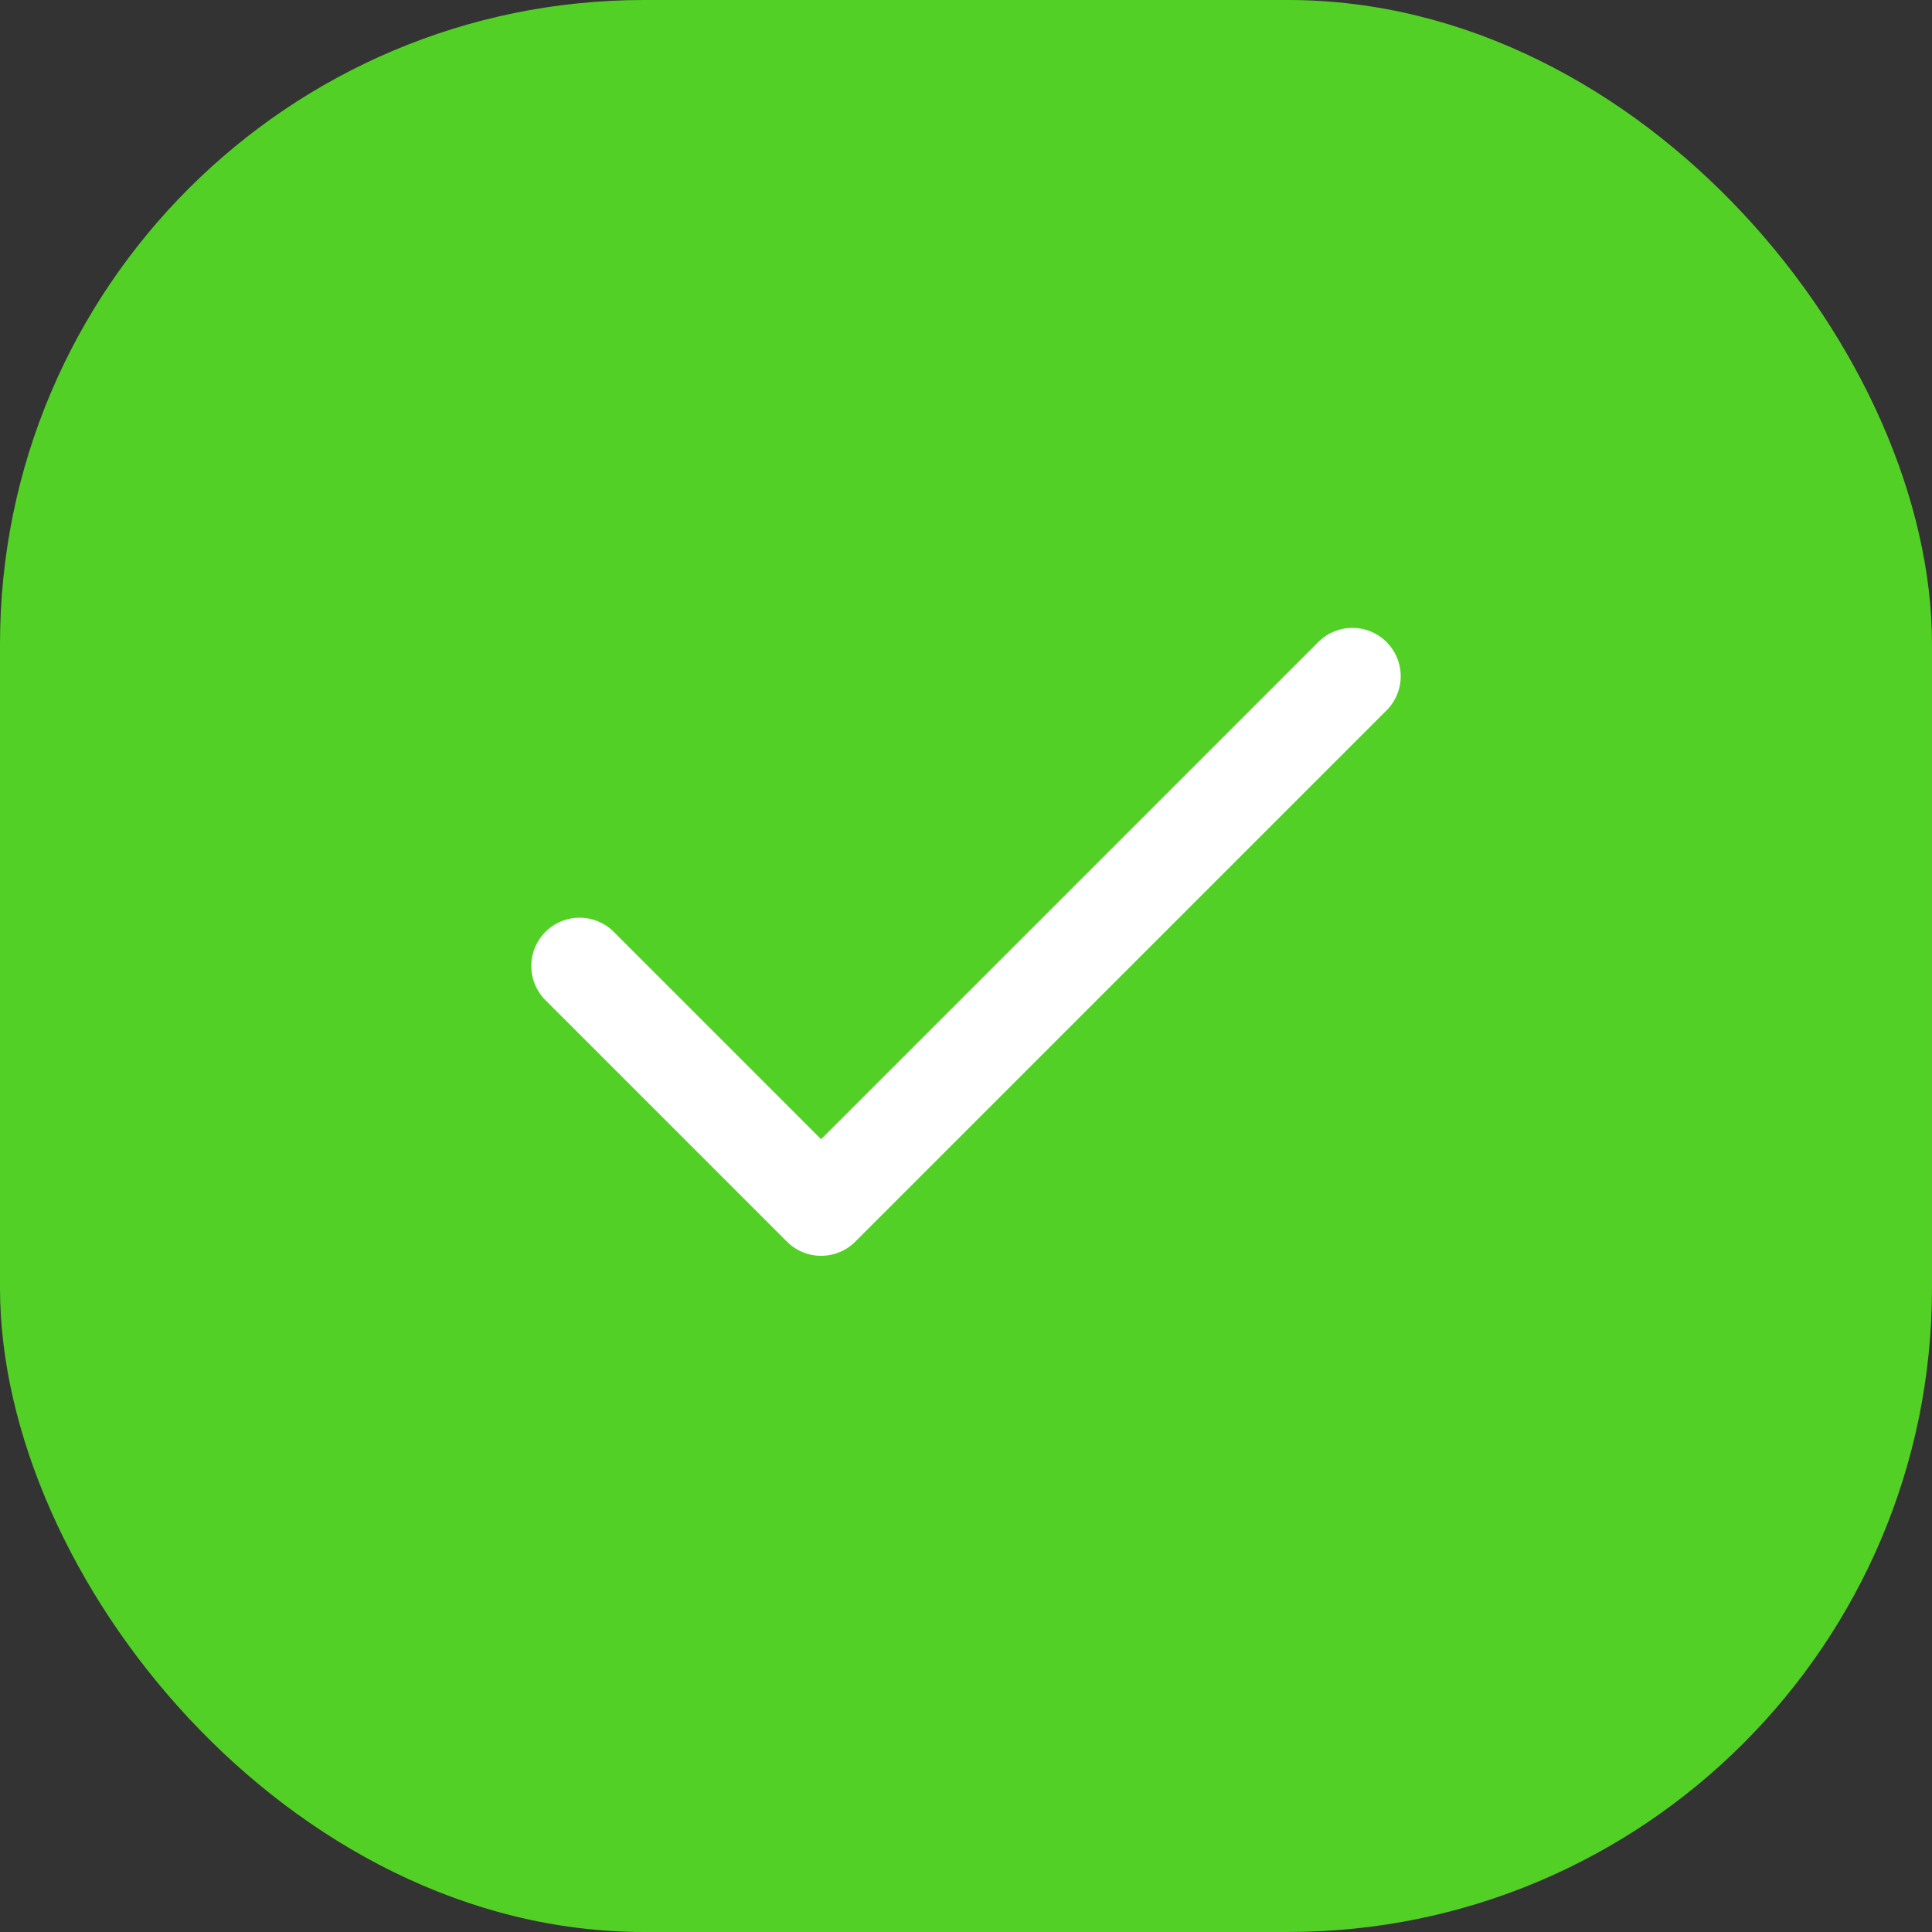 <svg width="30" height="30" viewBox="0 0 30 30" fill="none" xmlns="http://www.w3.org/2000/svg">
<rect x="0" y="0" width="30" height="30" fill="#333333" stroke="none"/>
<rect width="30" height="30" rx="10" fill="#53D026"/>
<path d="M21 10.5L12.75 18.75L9 15" stroke="white" stroke-width="1.5" stroke-linecap="round" stroke-linejoin="round"/>
</svg>
